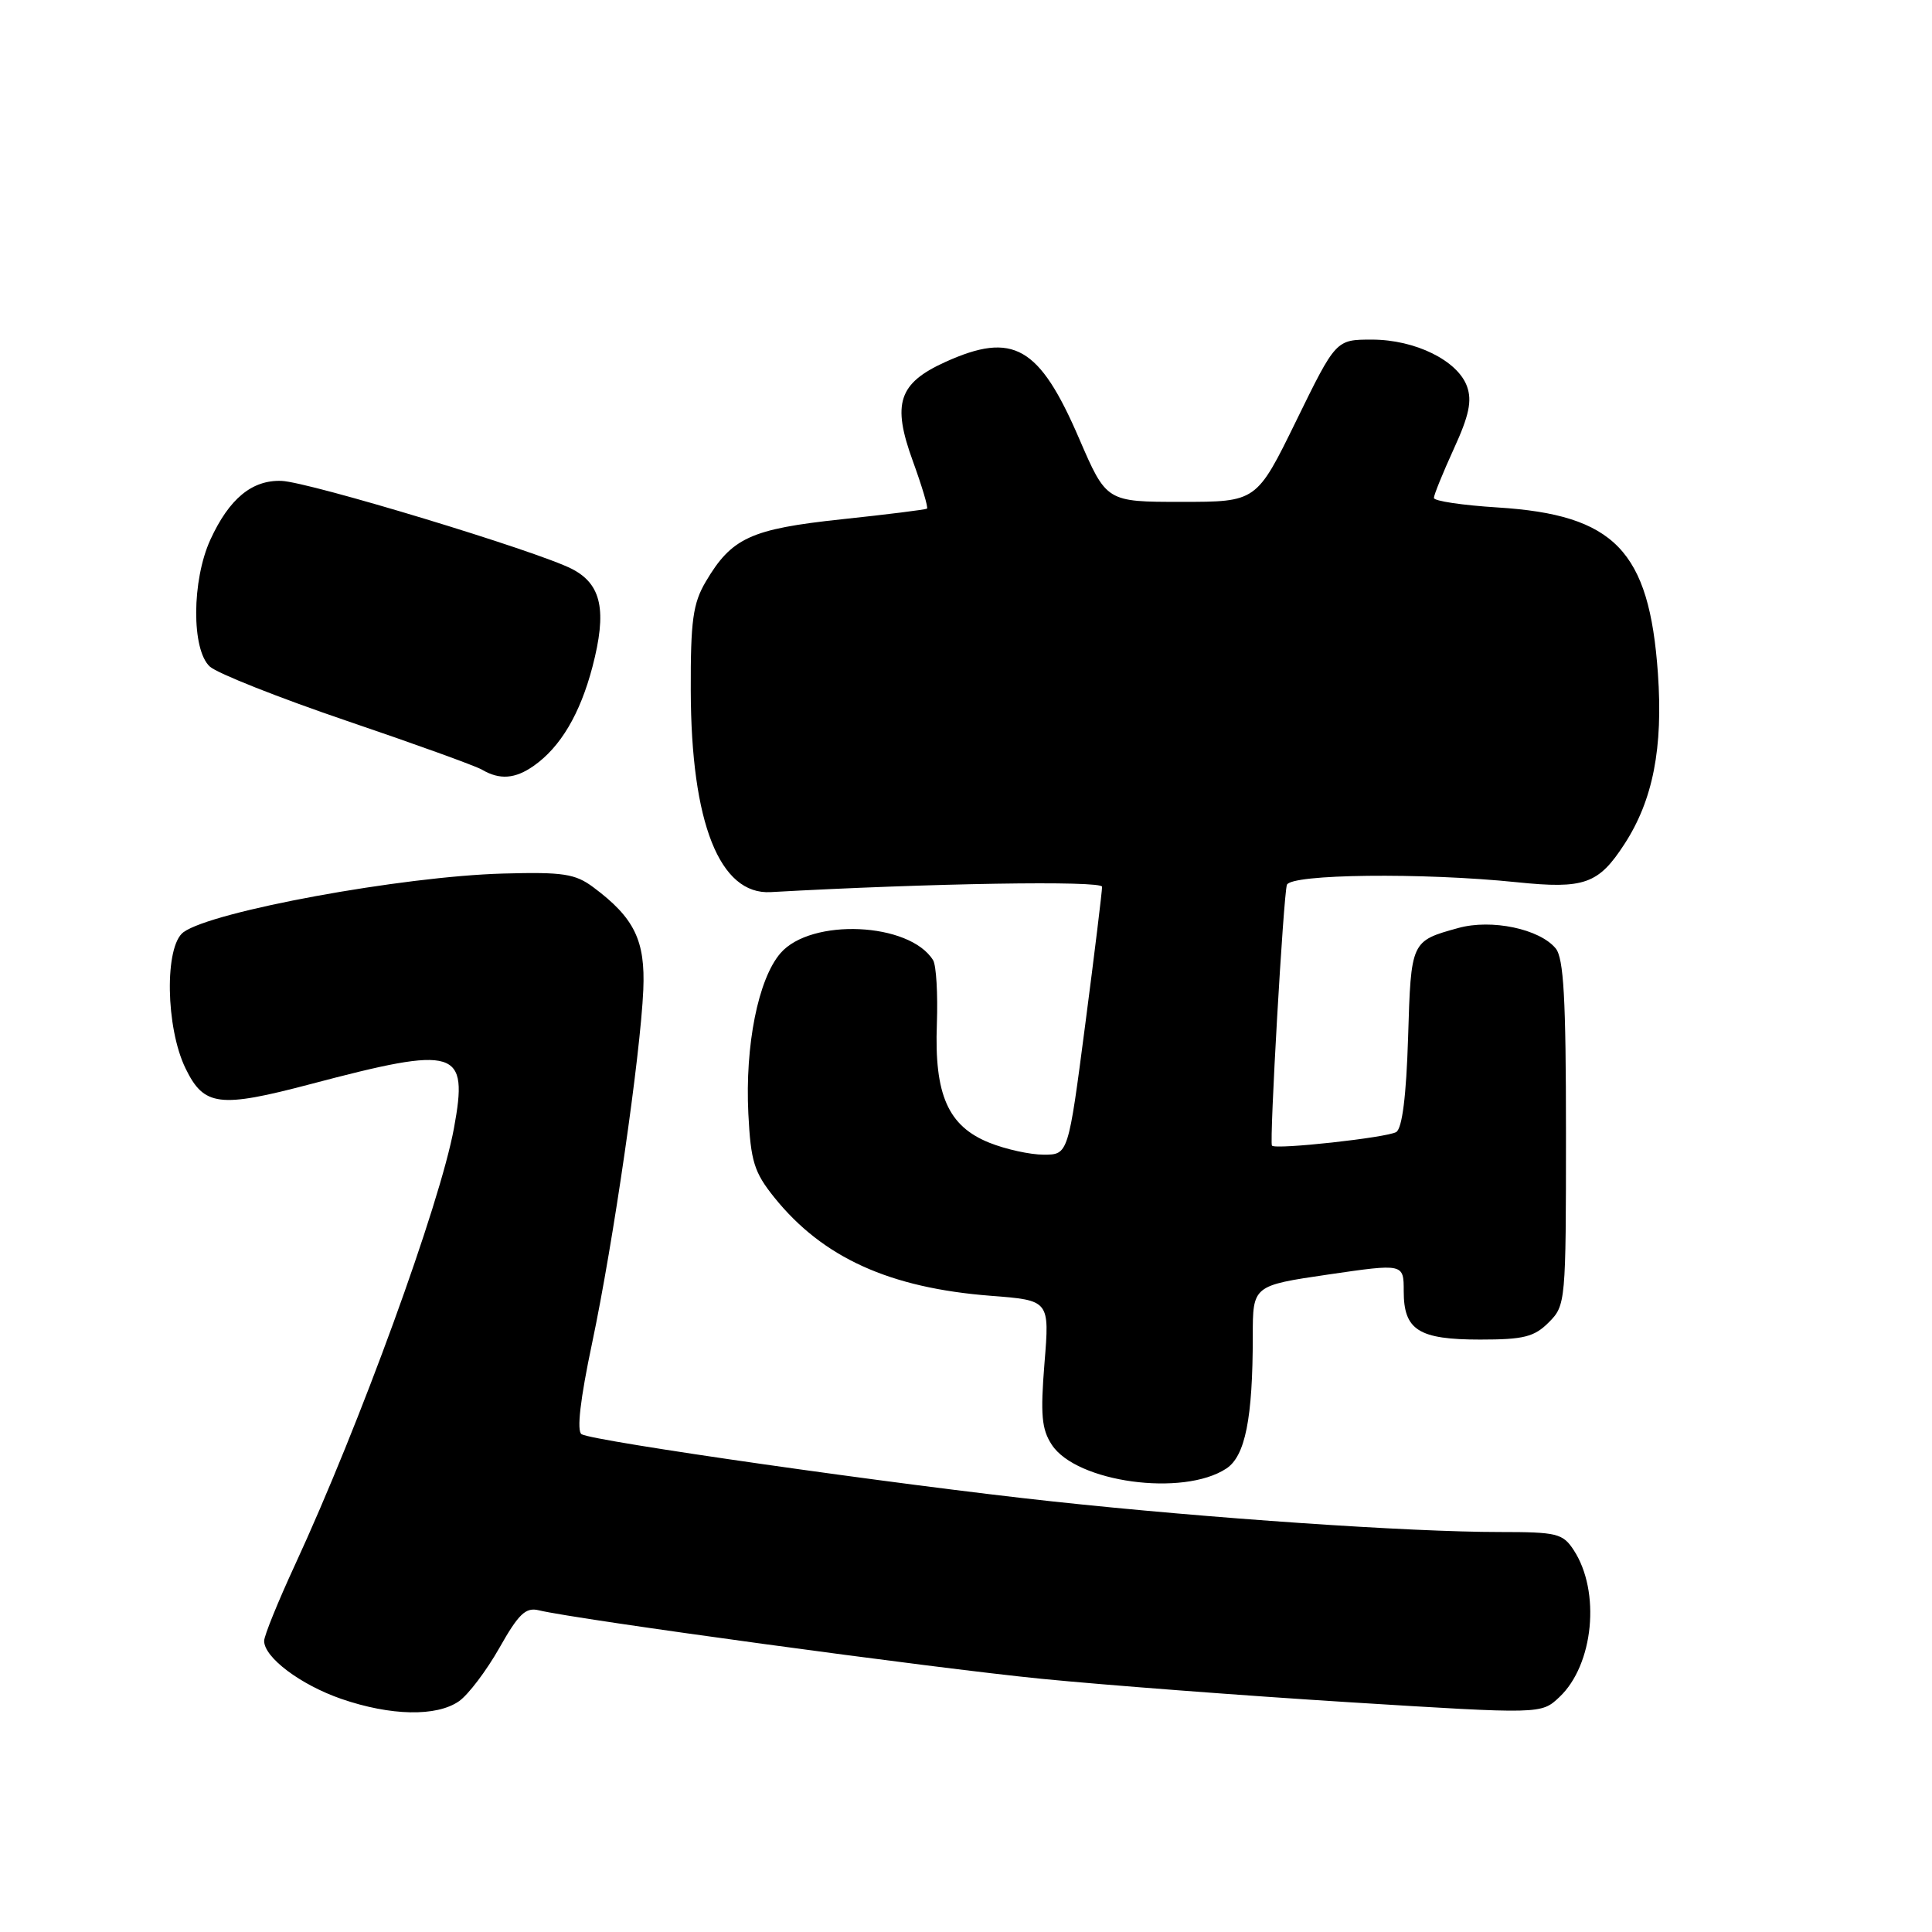 <?xml version="1.0" encoding="UTF-8" standalone="no"?>
<!DOCTYPE svg PUBLIC "-//W3C//DTD SVG 1.1//EN" "http://www.w3.org/Graphics/SVG/1.1/DTD/svg11.dtd" >
<svg xmlns="http://www.w3.org/2000/svg" xmlns:xlink="http://www.w3.org/1999/xlink" version="1.1" viewBox="0 0 256 256">
 <g >
 <path fill="currentColor"
d=" M 60.82 225.42 C 62.06 224.55 64.47 221.36 66.18 218.34 C 68.72 213.84 69.66 212.95 71.39 213.37 C 76.21 214.56 123.65 221.03 138.00 222.45 C 146.53 223.29 164.91 224.69 178.86 225.56 C 204.22 227.14 204.22 227.14 206.62 224.88 C 211.17 220.61 212.12 210.88 208.52 205.39 C 207.08 203.19 206.30 203.00 198.73 203.00 C 186.75 203.00 160.17 201.18 139.50 198.95 C 118.92 196.74 78.58 190.97 77.06 190.04 C 76.40 189.63 76.88 185.41 78.46 177.95 C 81.27 164.64 84.86 139.85 85.24 131.16 C 85.52 124.62 84.07 121.63 78.61 117.56 C 76.22 115.78 74.62 115.53 66.67 115.75 C 53.29 116.12 28.11 120.74 24.31 123.52 C 21.78 125.38 21.94 136.16 24.59 141.58 C 27.03 146.59 29.05 146.84 41.15 143.65 C 60.62 138.51 62.09 138.96 60.15 149.50 C 58.28 159.64 47.67 188.78 39.09 207.35 C 36.84 212.22 35.00 216.75 35.00 217.43 C 35.00 219.62 39.82 223.24 45.22 225.11 C 51.77 227.37 57.85 227.49 60.82 225.42 Z  M 162.48 194.60 C 165.00 192.96 166.00 187.95 166.00 177.03 C 166.00 170.35 166.00 170.35 176.00 168.88 C 186.00 167.42 186.00 167.42 186.00 171.09 C 186.00 176.25 187.97 177.50 196.13 177.50 C 201.89 177.50 203.30 177.15 205.22 175.22 C 207.46 172.98 207.50 172.54 207.50 150.13 C 207.50 132.30 207.20 126.95 206.13 125.66 C 203.99 123.08 197.64 121.75 193.25 122.96 C 186.95 124.70 186.97 124.67 186.58 137.45 C 186.34 145.23 185.80 149.50 185.01 150.00 C 183.80 150.74 168.97 152.37 168.54 151.80 C 168.18 151.33 170.06 118.65 170.52 117.25 C 171.00 115.81 188.50 115.61 201.00 116.90 C 209.93 117.82 211.81 117.15 215.25 111.84 C 219.03 106.02 220.38 99.12 219.68 89.20 C 218.53 72.95 213.95 68.21 198.43 67.24 C 193.79 66.95 190.00 66.39 190.00 65.98 C 190.00 65.57 191.19 62.65 192.64 59.47 C 194.66 55.07 195.07 53.12 194.39 51.21 C 193.16 47.78 187.52 45.00 181.78 45.00 C 177.02 45.00 177.02 45.00 171.76 55.75 C 166.50 66.50 166.50 66.50 156.55 66.50 C 146.61 66.50 146.61 66.50 142.99 58.11 C 137.71 45.86 134.26 43.89 125.25 47.97 C 119.06 50.78 118.18 53.47 120.94 61.05 C 122.16 64.41 123.02 67.27 122.83 67.40 C 122.65 67.53 117.55 68.17 111.50 68.81 C 99.46 70.10 96.94 71.26 93.50 77.10 C 91.82 79.96 91.50 82.26 91.53 91.50 C 91.57 109.05 95.36 118.59 102.12 118.21 C 123.24 117.03 146.01 116.66 146.03 117.50 C 146.04 118.05 145.04 126.26 143.80 135.75 C 141.55 153.00 141.55 153.00 138.29 153.00 C 136.50 153.00 133.27 152.29 131.10 151.42 C 125.63 149.23 123.79 145.07 124.14 135.69 C 124.28 131.72 124.06 127.91 123.64 127.23 C 120.53 122.20 107.45 121.61 103.41 126.31 C 100.46 129.74 98.71 138.51 99.16 147.58 C 99.48 153.92 99.93 155.34 102.61 158.68 C 109.03 166.65 117.87 170.66 131.29 171.70 C 139.08 172.30 139.08 172.30 138.40 180.62 C 137.85 187.45 138.02 189.39 139.37 191.44 C 142.63 196.42 156.76 198.35 162.48 194.60 Z  M 70.72 101.48 C 74.26 99.00 76.86 94.61 78.50 88.37 C 80.45 80.92 79.72 77.43 75.81 75.40 C 71.23 73.03 40.95 63.85 37.30 63.72 C 33.39 63.58 30.37 66.08 27.88 71.50 C 25.40 76.91 25.36 86.11 27.81 88.33 C 28.81 89.23 36.97 92.46 45.96 95.52 C 54.94 98.57 63.01 101.48 63.89 102.00 C 66.22 103.36 68.26 103.21 70.72 101.48 Z "/>
</g>
</svg>